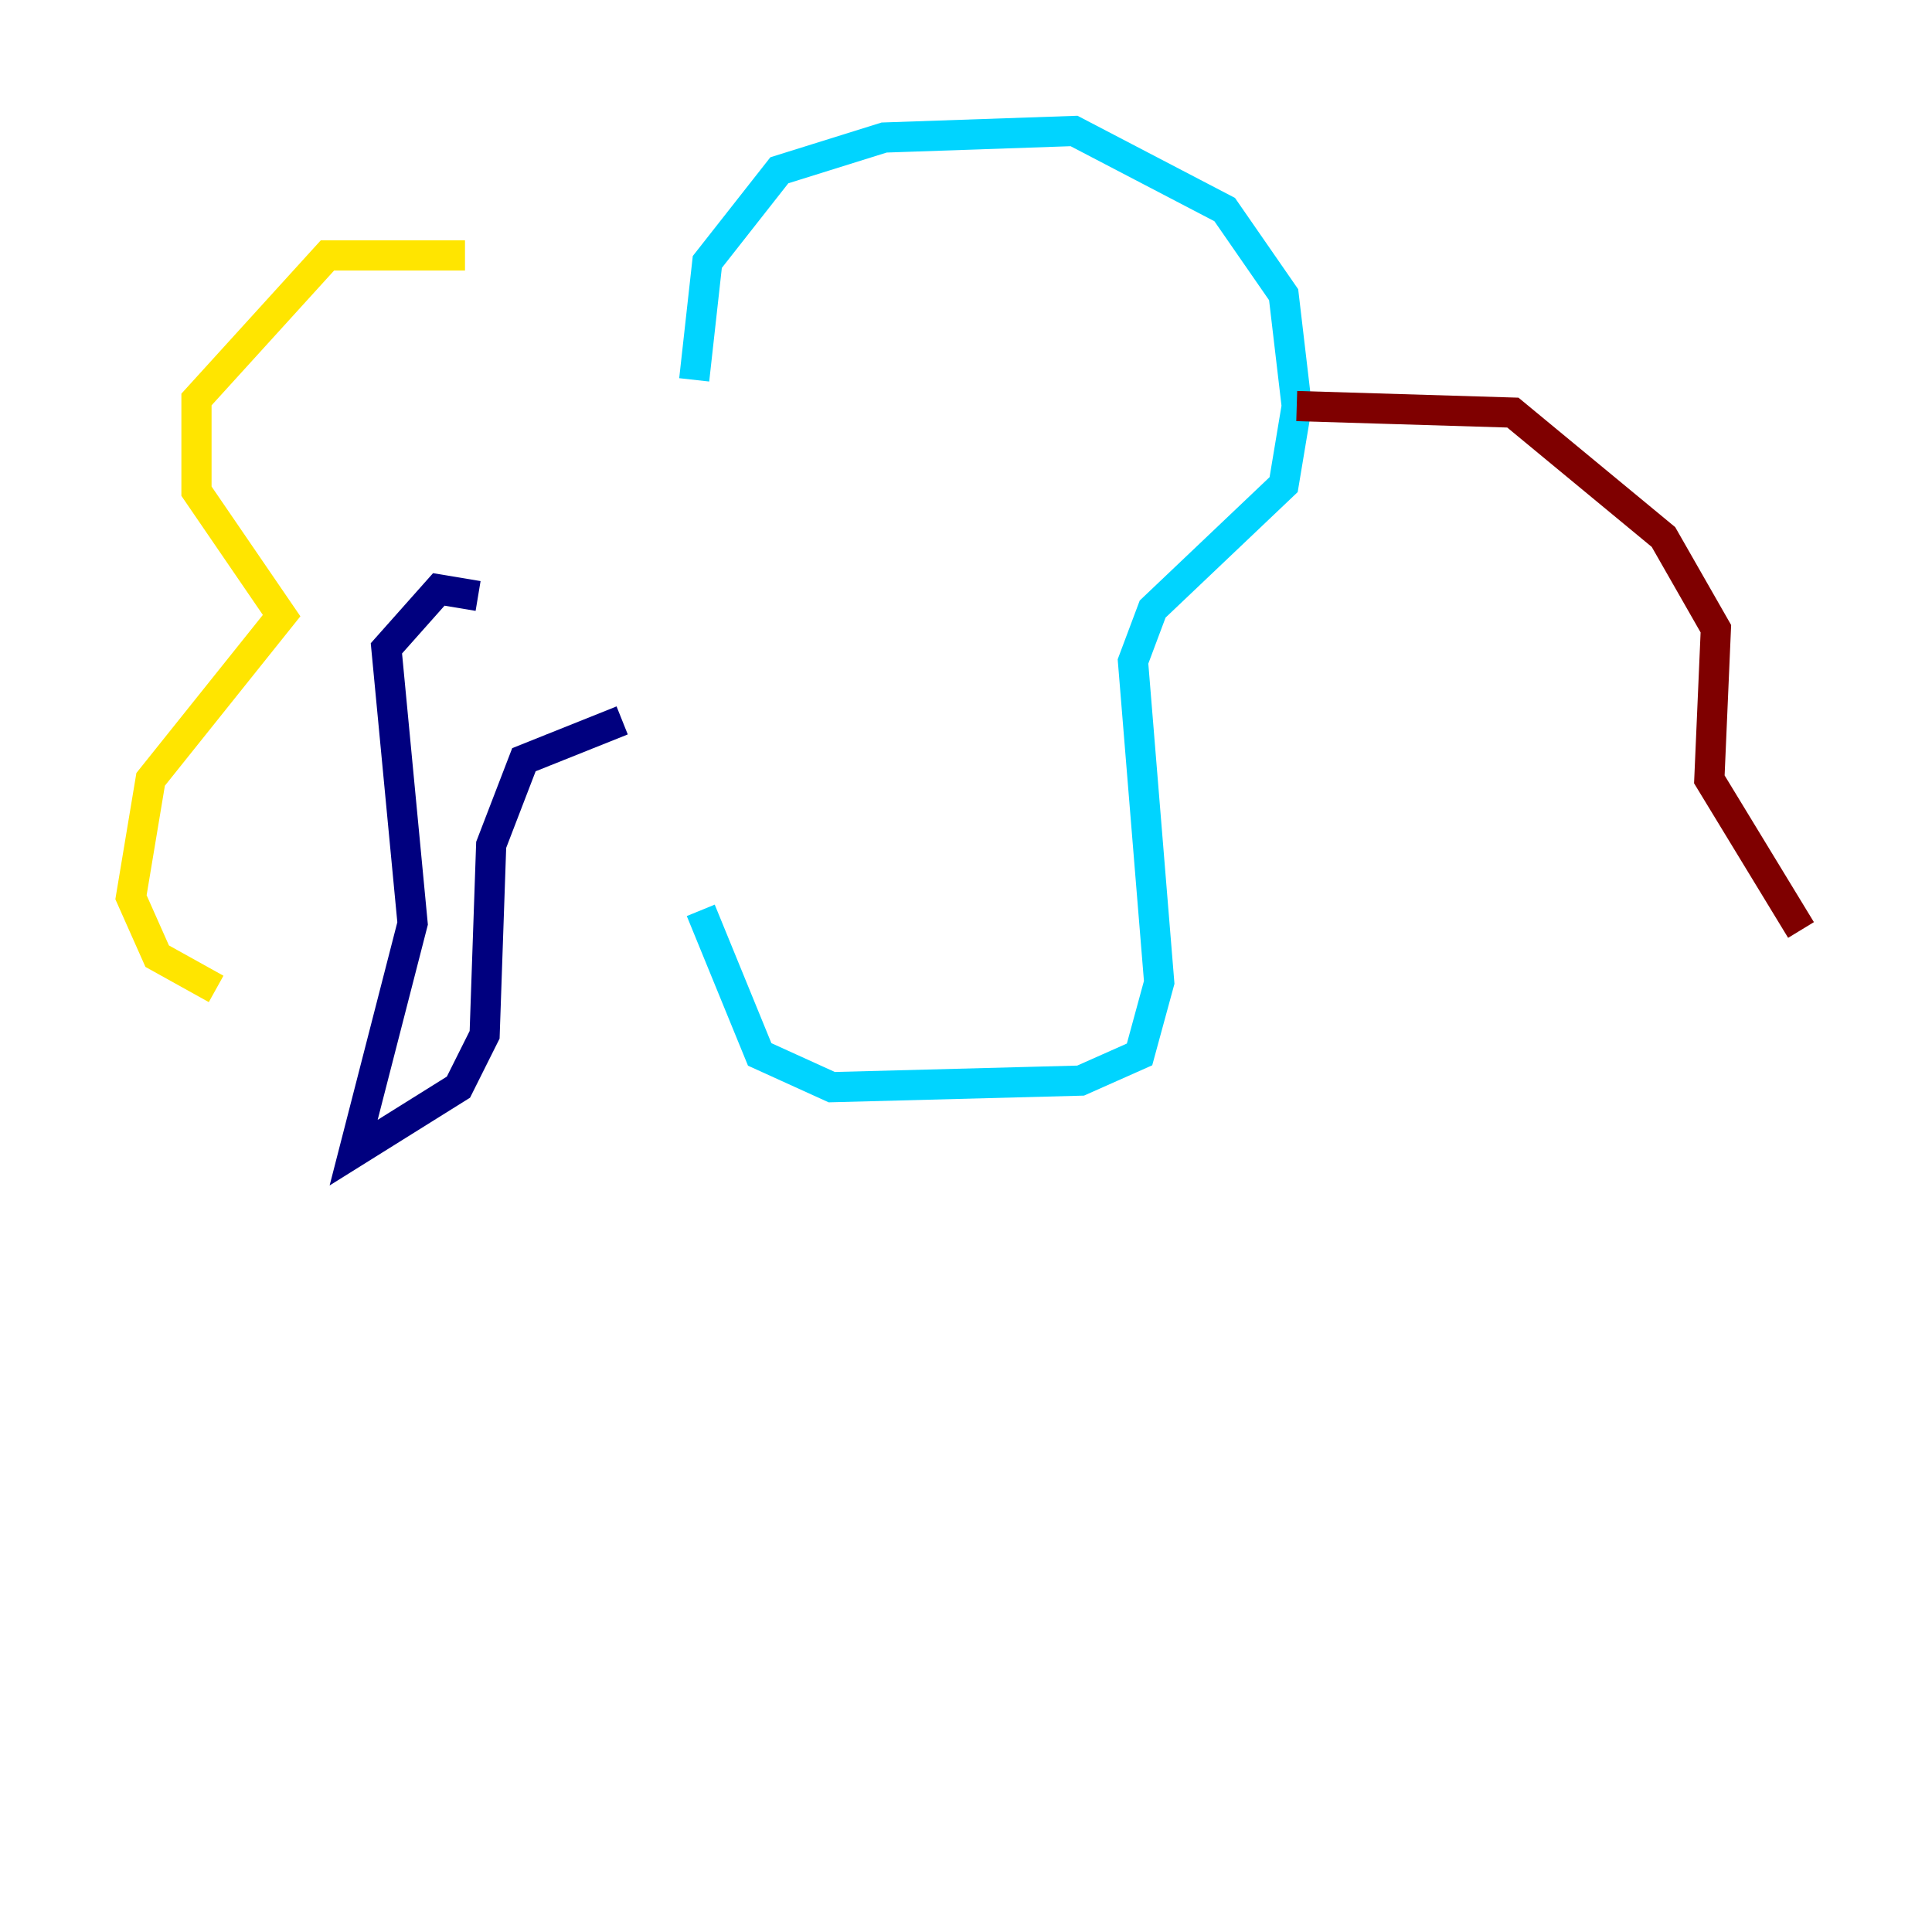 <?xml version="1.0" encoding="utf-8" ?>
<svg baseProfile="tiny" height="128" version="1.2" viewBox="0,0,128,128" width="128" xmlns="http://www.w3.org/2000/svg" xmlns:ev="http://www.w3.org/2001/xml-events" xmlns:xlink="http://www.w3.org/1999/xlink"><defs /><polyline fill="none" points="31.675,39.485 29.071,39.051 25.6,42.956 27.336,61.18 23.43,76.366 30.373,72.027 32.108,68.556 32.542,55.973 34.712,50.332 41.22,47.729" stroke="#00007f" stroke-width="2" /><polyline fill="none" points="45.993,25.166 46.861,17.356 51.634,11.281 58.576,9.112 71.159,8.678 81.139,13.885 85.044,19.525 85.912,26.902 85.044,32.108 76.366,40.352 75.064,43.824 76.8,65.085 75.498,69.858 71.593,71.593 55.105,72.027 50.332,69.858 46.427,60.312" stroke="#00d4ff" stroke-width="2" /><polyline fill="none" points="30.807,16.922 21.695,16.922 13.017,26.468 13.017,32.542 18.658,40.786 9.98,51.634 8.678,59.444 10.414,63.349 14.319,65.519" stroke="#ffe500" stroke-width="2" /><polyline fill="none" points="85.912,26.902 100.231,27.336 110.21,35.58 113.681,41.654 113.248,51.634 119.322,61.614" stroke="#7f0000" stroke-width="2" /></svg>